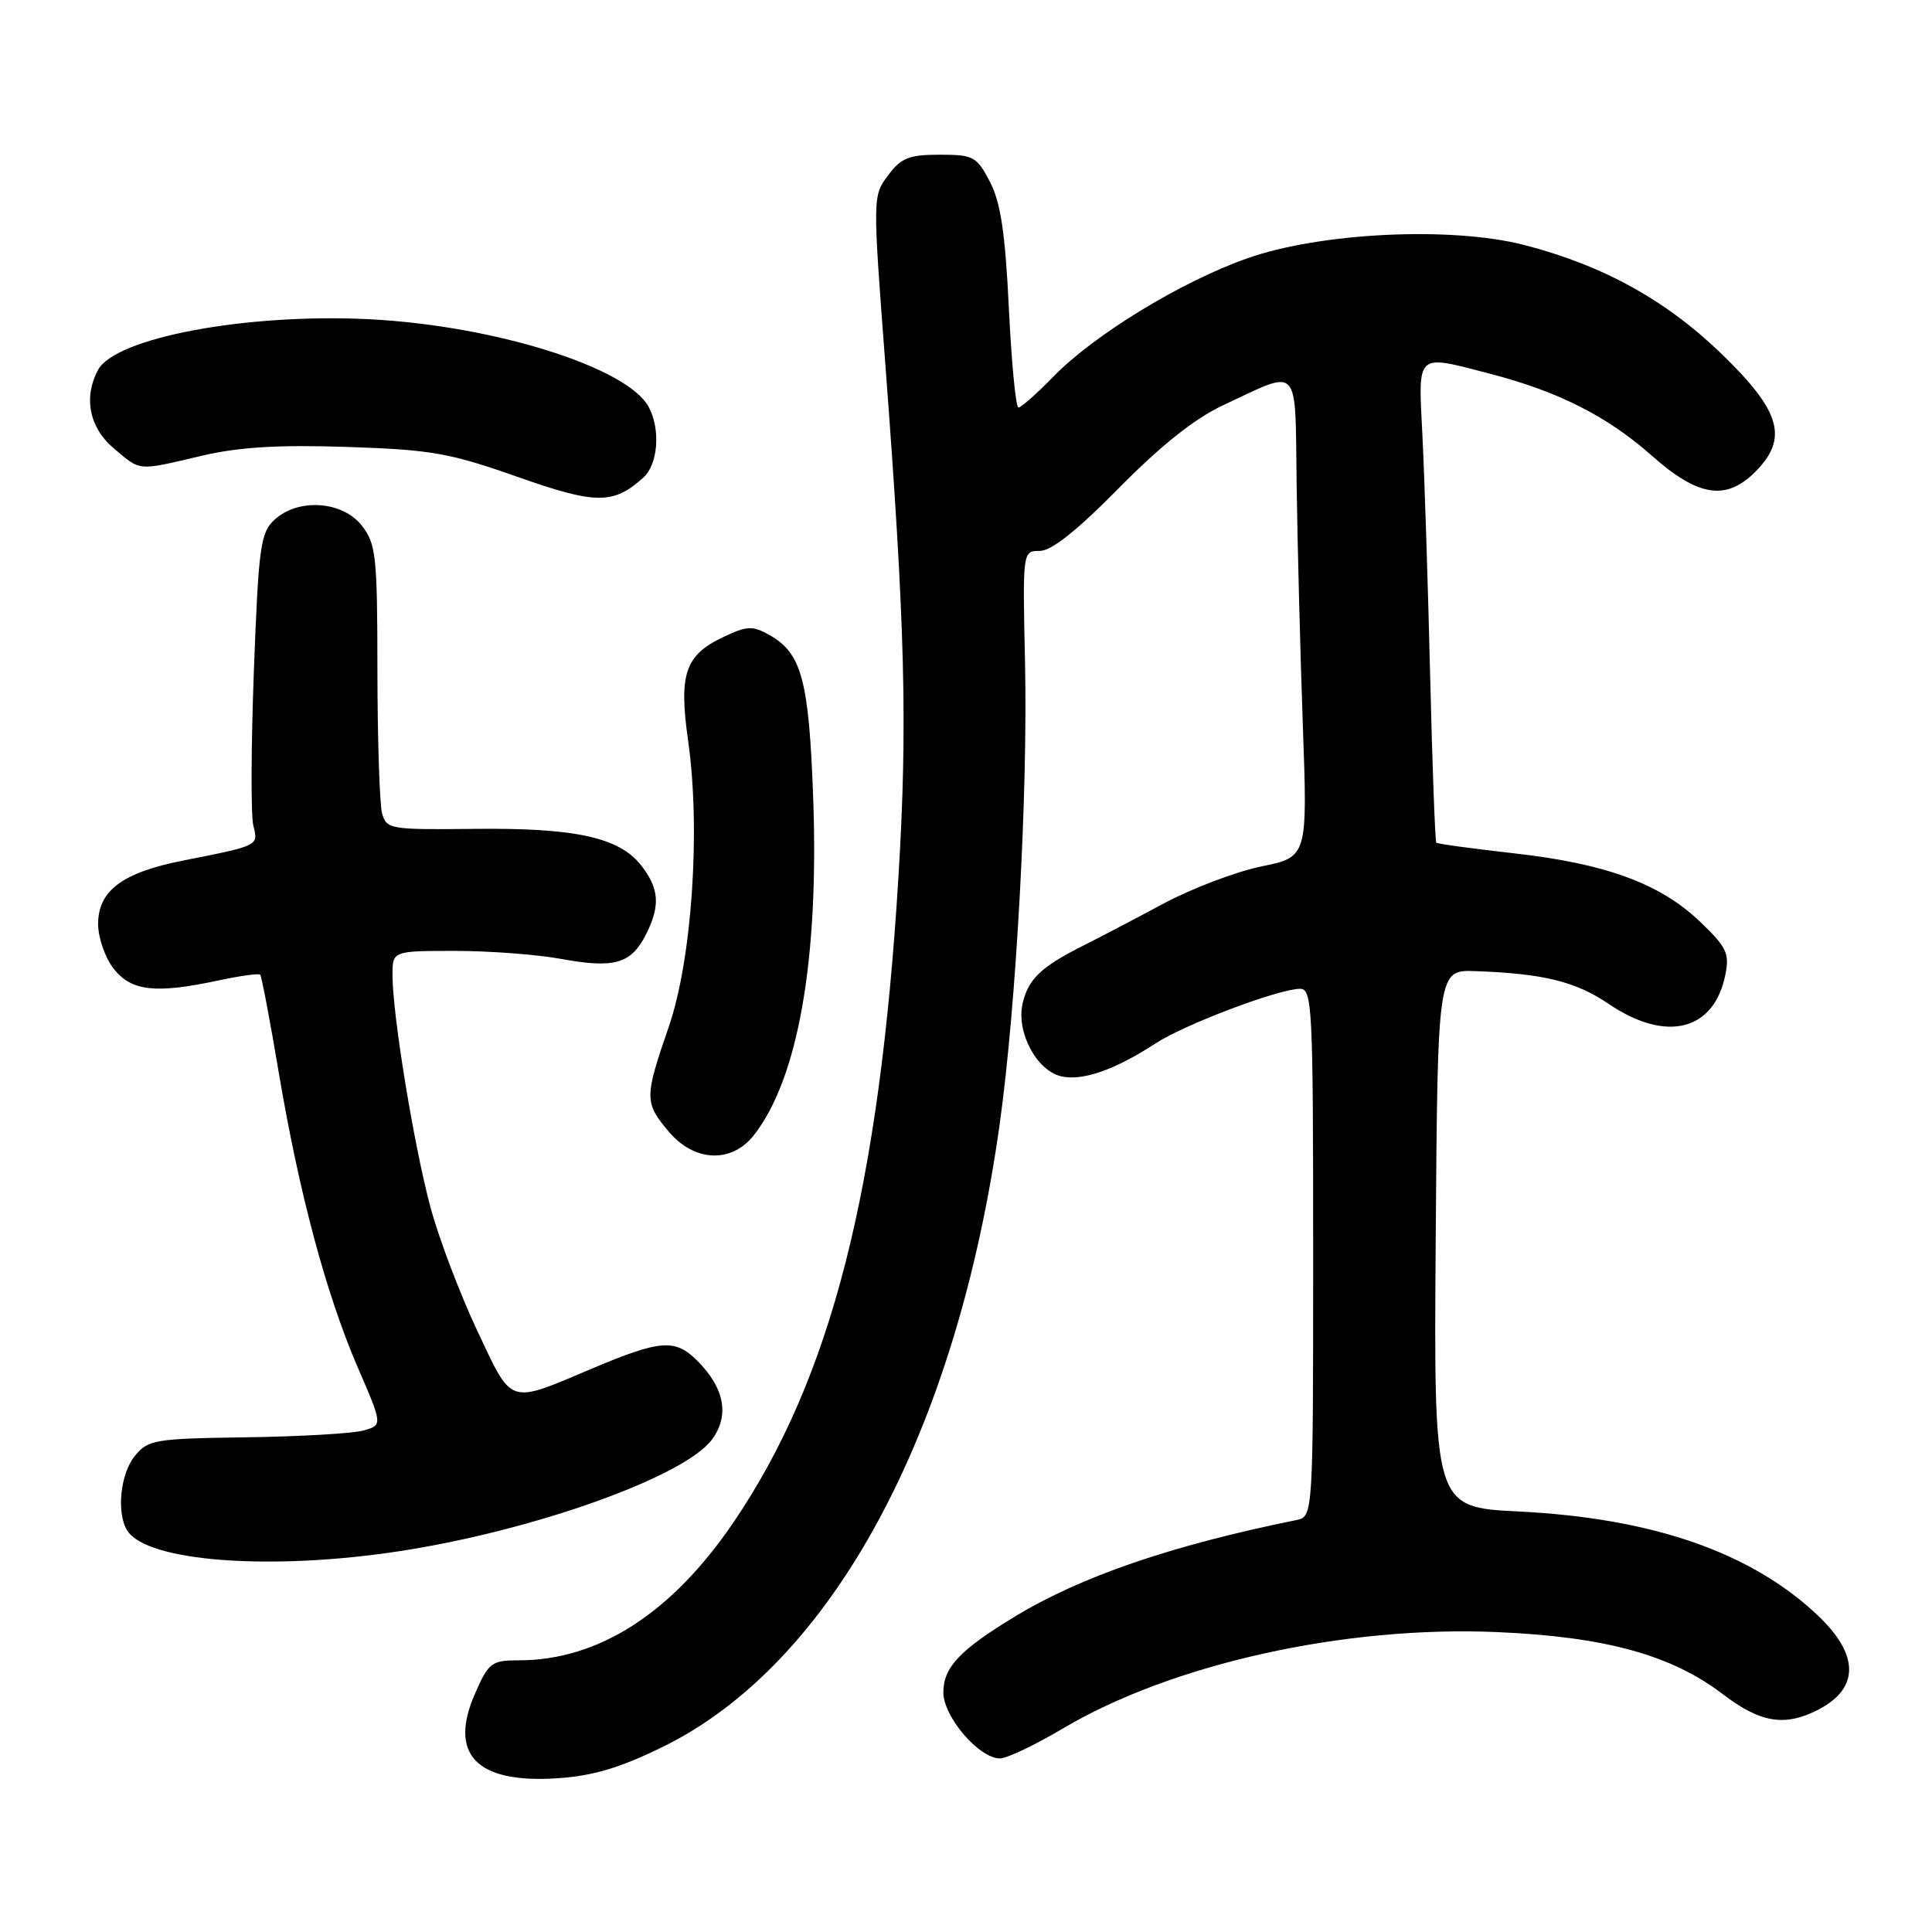 <?xml version="1.0" encoding="UTF-8" standalone="no"?>
<!DOCTYPE svg PUBLIC "-//W3C//DTD SVG 1.1//EN" "http://www.w3.org/Graphics/SVG/1.1/DTD/svg11.dtd" >
<svg xmlns="http://www.w3.org/2000/svg" xmlns:xlink="http://www.w3.org/1999/xlink" version="1.1" viewBox="0 0 256 256">
 <g >
 <path fill="currentColor"
d=" M 87.84 231.46 C 110.24 220.46 126.75 189.92 132.47 148.90 C 134.66 133.17 136.20 105.17 135.82 87.75 C 135.50 73.00 135.50 73.00 137.78 73.00 C 139.32 73.00 142.74 70.28 148.28 64.65 C 153.80 59.05 158.31 55.46 162.00 53.73 C 172.43 48.86 171.59 47.96 171.81 64.24 C 171.92 72.08 172.29 86.39 172.63 96.02 C 173.26 113.55 173.26 113.55 167.12 114.81 C 163.75 115.51 157.96 117.71 154.25 119.69 C 150.54 121.68 145.70 124.21 143.50 125.32 C 137.92 128.12 136.21 129.77 135.49 133.03 C 134.67 136.77 137.32 141.79 140.54 142.60 C 143.33 143.30 147.69 141.80 153.13 138.25 C 157.02 135.72 169.36 131.06 172.25 131.02 C 173.88 131.00 174.00 133.32 174.00 165.98 C 174.00 200.96 174.00 200.96 171.75 201.42 C 155.22 204.78 143.27 208.87 134.50 214.19 C 127.18 218.62 125.00 220.93 125.00 224.25 C 125.00 227.48 129.73 233.00 132.50 233.00 C 133.41 233.00 137.15 231.22 140.83 229.04 C 155.30 220.46 178.15 215.39 198.37 216.26 C 212.72 216.88 221.47 219.29 228.29 224.49 C 233.27 228.30 236.51 228.82 240.93 226.54 C 246.44 223.69 246.38 219.21 240.75 213.94 C 231.91 205.65 218.91 201.16 201.24 200.28 C 189.98 199.72 189.98 199.72 190.24 164.11 C 190.50 128.50 190.50 128.50 195.50 128.68 C 204.50 129.00 208.78 130.05 213.17 133.03 C 220.79 138.19 227.13 136.60 228.62 129.15 C 229.19 126.31 228.79 125.49 225.19 122.06 C 219.91 117.04 212.69 114.41 200.46 113.05 C 195.05 112.44 190.48 111.82 190.32 111.66 C 190.16 111.50 189.79 101.49 189.50 89.43 C 189.21 77.37 188.75 63.11 188.48 57.75 C 187.92 46.55 187.48 46.94 197.54 49.55 C 206.48 51.87 213.02 55.19 218.84 60.35 C 224.98 65.81 228.69 66.40 232.55 62.55 C 236.99 58.11 236.00 54.55 228.25 47.02 C 220.82 39.80 212.49 35.19 202.00 32.47 C 192.32 29.97 174.94 30.80 165.24 34.24 C 156.46 37.34 144.93 44.39 139.55 49.93 C 137.37 52.17 135.30 54.00 134.95 54.00 C 134.60 54.00 134.03 48.09 133.68 40.86 C 133.20 30.89 132.60 26.85 131.18 24.11 C 129.42 20.73 129.00 20.50 124.51 20.50 C 120.45 20.50 119.40 20.92 117.67 23.24 C 115.63 25.97 115.63 26.06 117.31 48.24 C 119.93 82.86 120.27 96.03 119.06 116.00 C 116.54 157.59 110.14 182.65 97.19 201.72 C 89.01 213.76 79.31 220.00 68.76 220.00 C 65.16 220.00 64.75 220.30 62.99 224.30 C 59.38 232.46 63.09 236.34 73.84 235.63 C 78.57 235.32 82.12 234.26 87.84 231.46 Z  M 53.00 205.53 C 70.76 202.80 90.65 195.69 94.33 190.76 C 96.69 187.59 96.02 183.93 92.40 180.31 C 89.46 177.37 87.54 177.51 78.50 181.32 C 67.23 186.08 67.96 186.32 63.23 176.31 C 60.95 171.46 58.16 164.12 57.05 160.00 C 54.87 151.93 52.02 134.54 52.01 129.25 C 52.00 126.00 52.00 126.00 60.32 126.00 C 64.89 126.00 71.21 126.48 74.35 127.06 C 81.32 128.34 83.58 127.72 85.51 123.98 C 87.53 120.08 87.38 117.76 84.95 114.66 C 82.03 110.95 76.22 109.68 62.86 109.83 C 51.62 109.95 51.20 109.88 50.62 107.73 C 50.30 106.50 50.02 98.02 50.01 88.88 C 50.00 73.60 49.83 72.06 47.93 69.63 C 45.35 66.36 39.47 65.98 36.35 68.89 C 34.51 70.60 34.26 72.48 33.64 88.89 C 33.27 98.85 33.23 108.08 33.57 109.40 C 34.24 112.09 34.37 112.03 24.20 114.04 C 16.20 115.63 13.00 118.03 13.00 122.44 C 13.00 124.25 13.93 126.91 15.07 128.37 C 17.42 131.35 20.62 131.70 29.02 129.90 C 31.83 129.30 34.29 128.96 34.48 129.15 C 34.66 129.34 35.77 135.16 36.93 142.08 C 39.64 158.14 43.21 171.46 47.40 181.18 C 50.72 188.85 50.72 188.85 48.11 189.56 C 46.67 189.95 39.70 190.35 32.61 190.45 C 20.48 190.62 19.61 190.77 17.86 192.93 C 15.93 195.30 15.41 200.52 16.87 202.82 C 19.48 206.93 35.85 208.16 53.00 205.53 Z  M 99.89 150.42 C 105.73 142.98 108.51 127.28 107.76 105.97 C 107.20 90.13 106.24 86.55 101.95 84.14 C 99.70 82.88 98.98 82.92 95.84 84.41 C 90.77 86.81 89.92 89.31 91.18 98.15 C 92.86 109.97 91.69 127.17 88.60 136.10 C 85.38 145.43 85.38 146.11 88.59 149.92 C 92.00 153.97 96.92 154.19 99.89 150.42 Z  M 85.25 63.28 C 87.20 61.51 87.55 56.90 85.96 53.93 C 83.16 48.68 65.49 43.14 48.95 42.30 C 32.68 41.49 15.28 44.74 12.99 49.02 C 11.03 52.68 11.84 56.69 15.08 59.41 C 18.71 62.47 18.10 62.42 26.69 60.40 C 31.68 59.23 36.83 58.92 46.00 59.22 C 57.15 59.59 59.58 60.02 68.50 63.16 C 78.97 66.86 81.27 66.87 85.25 63.28 Z "/>
</g>
</svg>
